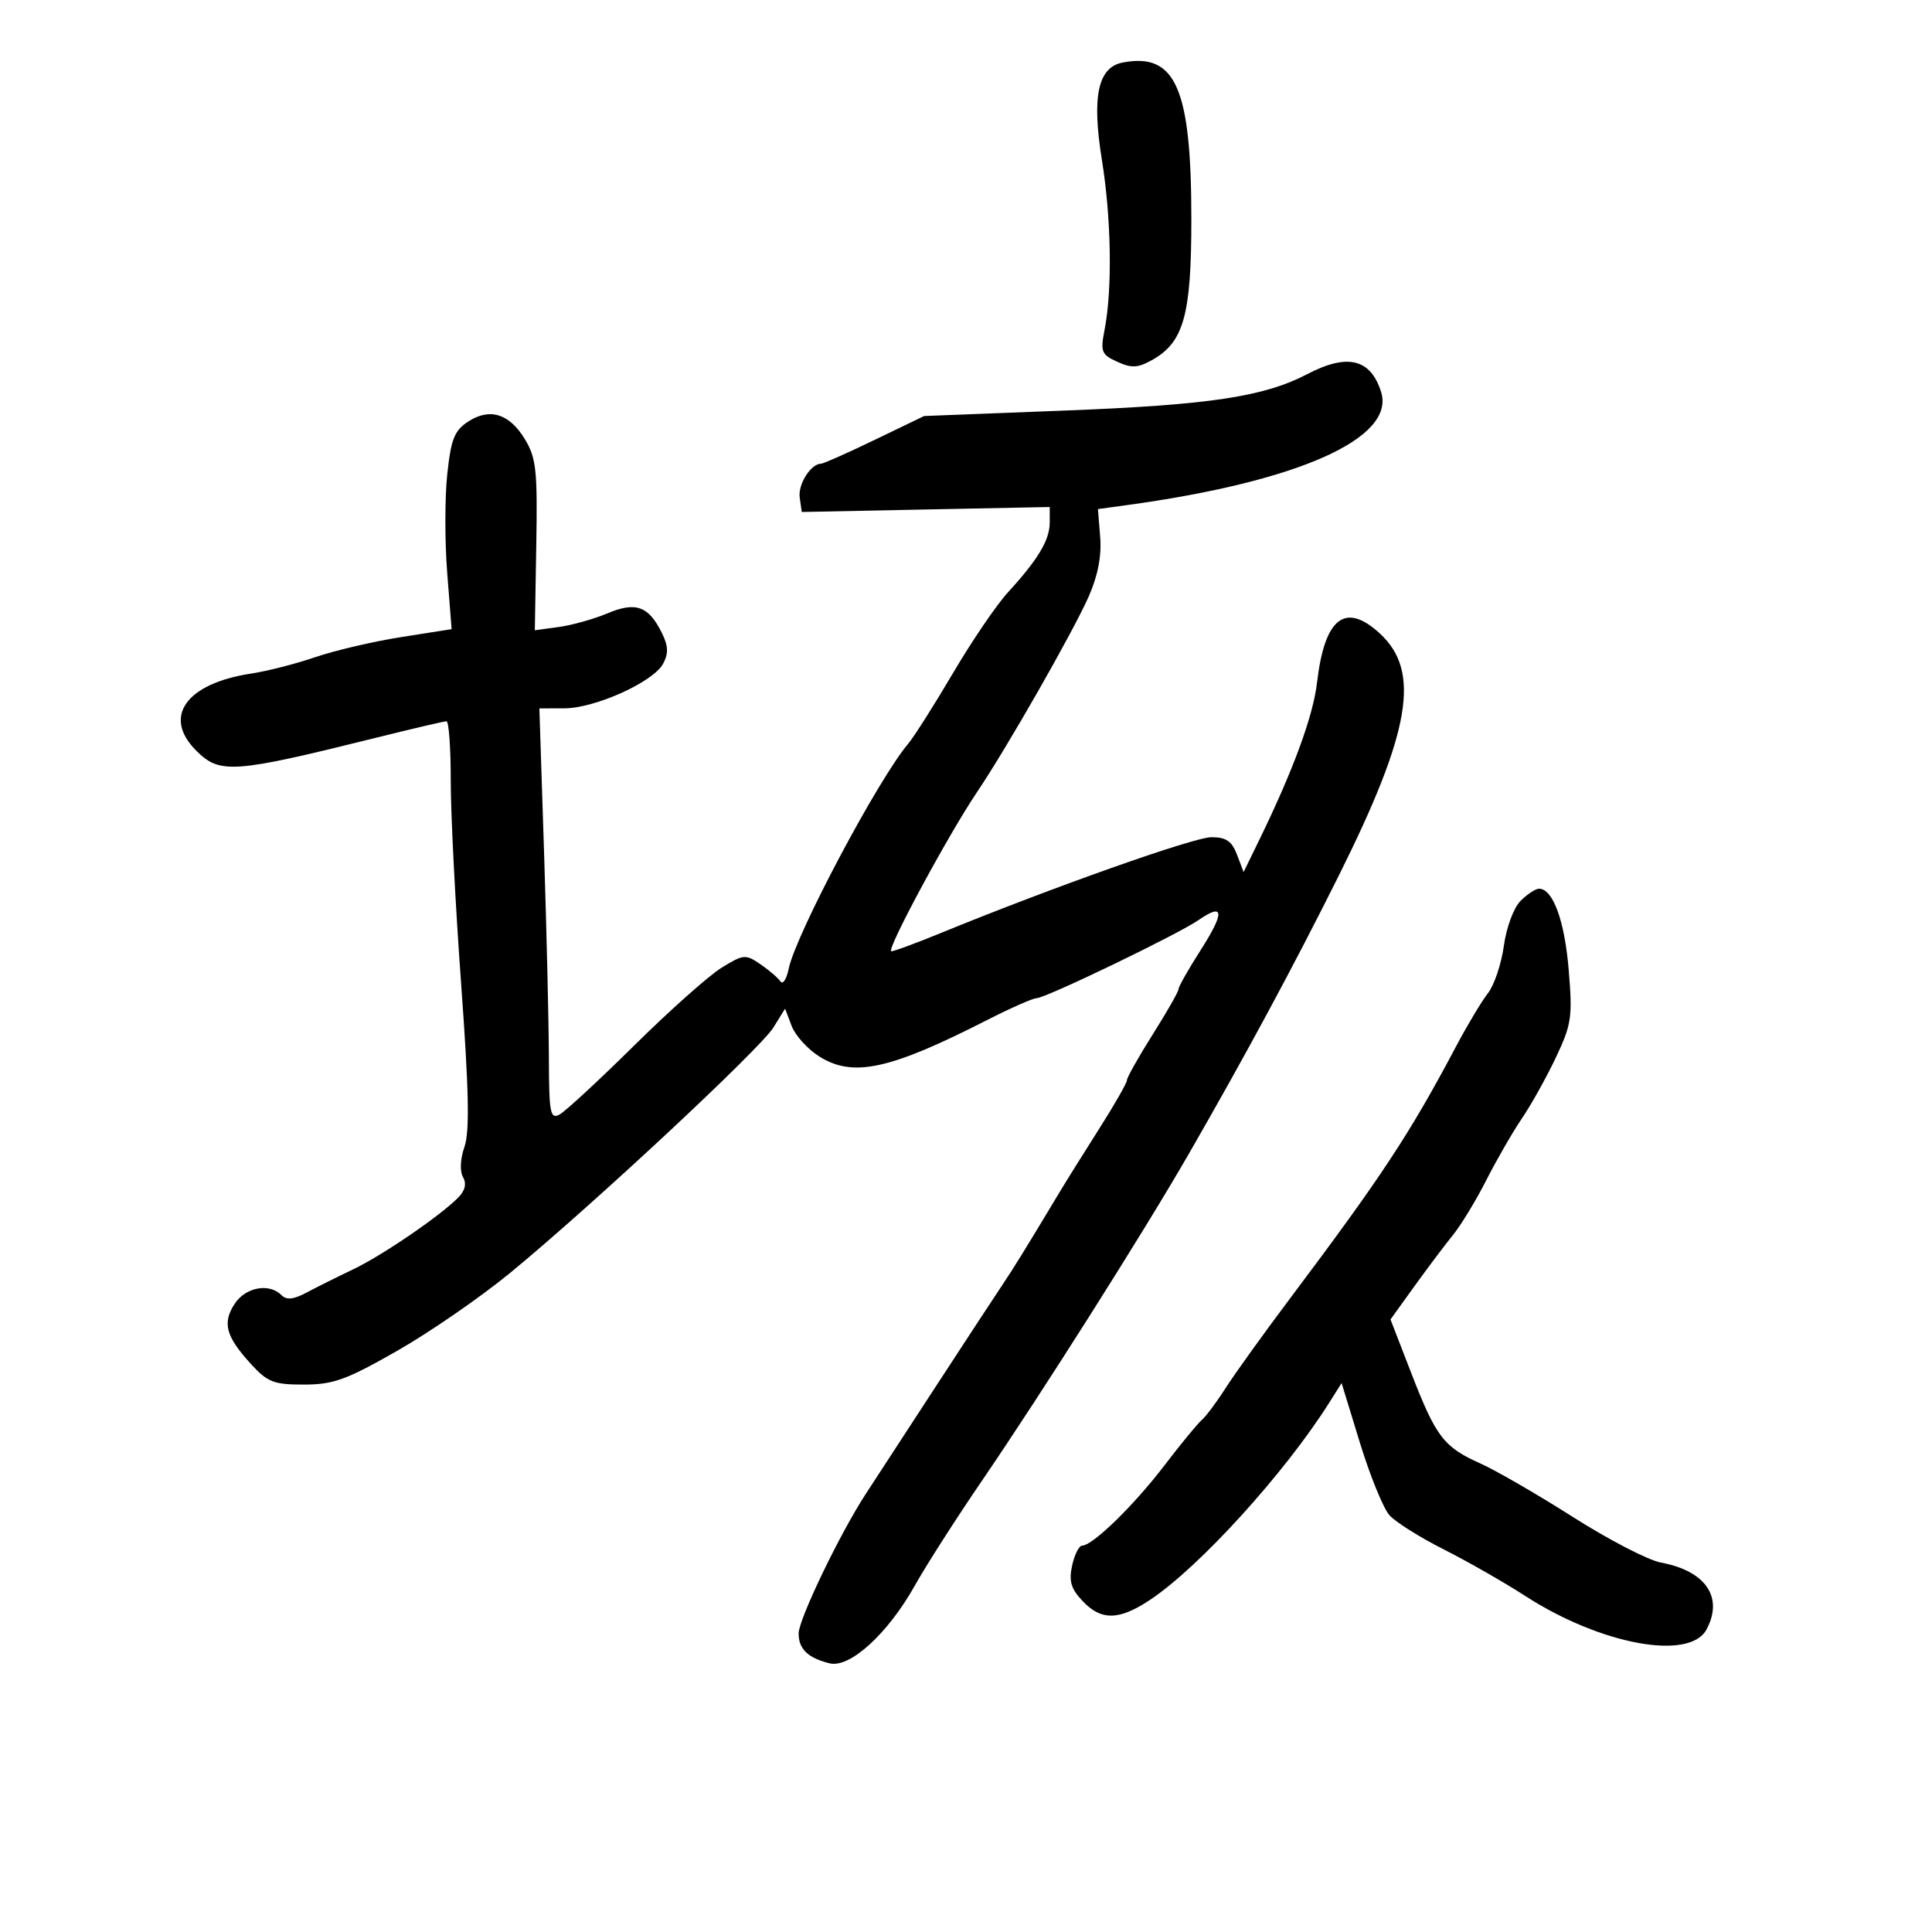 <svg xmlns="http://www.w3.org/2000/svg" width="300" height="300" viewBox="0 0 300 300" version="1.1">
	<path d="M 174.348 9.705 C 170.484 10.438, 169.511 14.969, 171.100 24.820 C 172.570 33.931, 172.743 44.940, 171.515 51.223 C 170.852 54.617, 171.026 55.055, 173.487 56.176 C 175.695 57.182, 176.670 57.138, 178.843 55.933 C 183.814 53.177, 184.997 48.955, 184.993 34 C 184.987 13.688, 182.559 8.148, 174.348 9.705 M 203 58.090 C 196.275 61.605, 187.833 62.878, 165.500 63.745 L 143.500 64.600 135.828 68.300 C 131.609 70.335, 127.864 72, 127.507 72 C 125.917 72, 123.889 75.199, 124.180 77.248 L 124.500 79.500 143.750 79.113 L 163 78.726 163 81.140 C 163 83.856, 161.197 86.867, 156.496 92 C 154.733 93.925, 150.907 99.550, 147.993 104.500 C 145.080 109.450, 141.937 114.400, 141.009 115.500 C 136.323 121.057, 123.546 145.134, 122.463 150.448 C 122.133 152.069, 121.556 152.943, 121.181 152.390 C 120.807 151.837, 119.406 150.636, 118.070 149.722 C 115.769 148.148, 115.450 148.176, 112.070 150.251 C 110.106 151.456, 104.003 156.885, 98.507 162.316 C 93.011 167.746, 87.782 172.582, 86.887 173.061 C 85.436 173.837, 85.256 172.875, 85.229 164.216 C 85.213 158.872, 84.875 144.488, 84.478 132.250 L 83.755 110 87.628 109.990 C 92.412 109.978, 101.450 105.897, 102.966 103.064 C 103.819 101.470, 103.777 100.323, 102.795 98.323 C 100.728 94.111, 98.732 93.383, 94.336 95.235 C 92.226 96.124, 88.823 97.080, 86.773 97.359 L 83.047 97.867 83.273 84.683 C 83.473 73.047, 83.267 71.114, 81.510 68.209 C 79.094 64.213, 76.041 63.272, 72.667 65.483 C 70.558 66.864, 70.031 68.201, 69.449 73.635 C 69.066 77.210, 69.062 84.086, 69.439 88.915 L 70.126 97.695 62.313 98.924 C 58.016 99.599, 52.025 100.998, 49 102.031 C 45.975 103.065, 41.475 104.217, 39 104.592 C 28.890 106.125, 25.198 111.289, 30.455 116.545 C 34.146 120.237, 36.157 120.091, 58.581 114.509 C 64.126 113.129, 68.963 112, 69.331 112 C 69.699 112, 69.996 116.162, 69.991 121.250 C 69.986 126.338, 70.711 140.496, 71.601 152.714 C 72.812 169.327, 72.944 175.722, 72.123 178.076 C 71.471 179.946, 71.379 181.855, 71.896 182.779 C 72.478 183.818, 72.225 184.879, 71.133 185.977 C 68.263 188.865, 59.341 194.957, 54.849 197.097 C 52.457 198.236, 49.218 199.851, 47.652 200.686 C 45.578 201.791, 44.504 201.904, 43.702 201.102 C 41.791 199.191, 38.130 199.872, 36.440 202.451 C 34.495 205.419, 35.060 207.525, 38.939 211.772 C 41.554 214.635, 42.488 215, 47.194 214.997 C 51.757 214.994, 53.787 214.258, 61.690 209.747 C 66.744 206.861, 74.619 201.428, 79.190 197.674 C 91.859 187.266, 118.038 162.871, 120.087 159.562 L 121.907 156.624 122.928 159.312 C 123.490 160.790, 125.424 162.924, 127.225 164.054 C 132.459 167.338, 138.138 166.108, 153.216 158.423 C 156.910 156.540, 160.390 155, 160.950 155 C 162.351 155, 182.890 145.097, 186.113 142.867 C 190.102 140.107, 190.205 141.640, 186.427 147.546 C 184.542 150.493, 183 153.214, 183 153.594 C 183 153.973, 181.200 157.134, 179 160.617 C 176.800 164.101, 174.997 167.300, 174.993 167.725 C 174.990 168.151, 173.077 171.503, 170.743 175.173 C 168.409 178.843, 165.601 183.343, 164.501 185.173 C 159.172 194.044, 157.349 196.996, 155.573 199.636 C 154.513 201.211, 149.833 208.350, 145.173 215.500 C 140.513 222.650, 135.674 230.075, 134.420 232 C 130.419 238.140, 124.026 251.425, 124.013 253.628 C 123.998 256.046, 125.456 257.455, 128.828 258.282 C 131.976 259.055, 137.878 253.663, 142.066 246.189 C 143.818 243.060, 148.481 235.775, 152.427 230 C 161.829 216.238, 177.669 191.212, 184.605 179.159 C 193.541 163.632, 200.878 150.019, 207.895 135.947 C 219.041 113.595, 220.635 104.274, 214.314 98.415 C 208.906 93.403, 205.689 95.886, 204.510 105.981 C 203.901 111.199, 200.816 119.600, 195.523 130.455 L 193.107 135.411 192.078 132.705 C 191.282 130.612, 190.385 130, 188.113 130 C 185.391 130, 163.481 137.758, 146.054 144.893 C 141.959 146.569, 138.501 147.834, 138.371 147.704 C 137.802 147.135, 147.330 129.489, 151.710 123 C 156.327 116.160, 166.635 98.110, 169.045 92.647 C 170.475 89.403, 171.070 86.343, 170.837 83.421 L 170.489 79.049 174.995 78.432 C 201.620 74.788, 216.738 68.050, 214.451 60.846 C 212.819 55.703, 209.224 54.838, 203 58.090 M 236.109 139.891 C 235.041 140.959, 233.913 143.998, 233.518 146.872 C 233.133 149.672, 232.019 152.983, 231.042 154.231 C 230.066 155.479, 227.837 159.200, 226.089 162.500 C 218.919 176.042, 214.568 182.649, 200.407 201.500 C 196.276 207, 191.745 213.300, 190.339 215.500 C 188.933 217.700, 187.254 219.950, 186.607 220.500 C 185.960 221.050, 183.338 224.240, 180.781 227.589 C 176.070 233.757, 169.664 240, 168.045 240 C 167.557 240, 166.854 241.387, 166.482 243.082 C 165.950 245.503, 166.292 246.682, 168.077 248.582 C 170.991 251.684, 173.764 251.638, 178.610 248.407 C 186.286 243.289, 199.532 228.703, 206.411 217.794 L 208.323 214.763 211.179 224.072 C 212.750 229.192, 214.815 234.245, 215.768 235.301 C 216.720 236.357, 220.508 238.737, 224.185 240.590 C 227.862 242.444, 233.565 245.701, 236.858 247.830 C 248.547 255.385, 262.359 257.935, 264.988 253.023 C 267.661 248.027, 264.869 243.929, 257.911 242.637 C 255.937 242.270, 249.809 239.099, 244.292 235.590 C 238.776 232.081, 232.291 228.328, 229.881 227.250 C 224.176 224.698, 222.984 223.139, 219.132 213.192 L 215.914 204.885 219.656 199.692 C 221.714 196.837, 224.405 193.262, 225.635 191.749 C 226.866 190.236, 229.188 186.411, 230.795 183.249 C 232.403 180.087, 234.897 175.764, 236.337 173.643 C 237.778 171.521, 240.148 167.266, 241.605 164.187 C 244.035 159.050, 244.198 157.926, 243.583 150.552 C 242.948 142.936, 241.137 138, 238.977 138 C 238.440 138, 237.149 138.851, 236.109 139.891" stroke="none" fill="black" fill-rule="evenodd"/>
</svg>